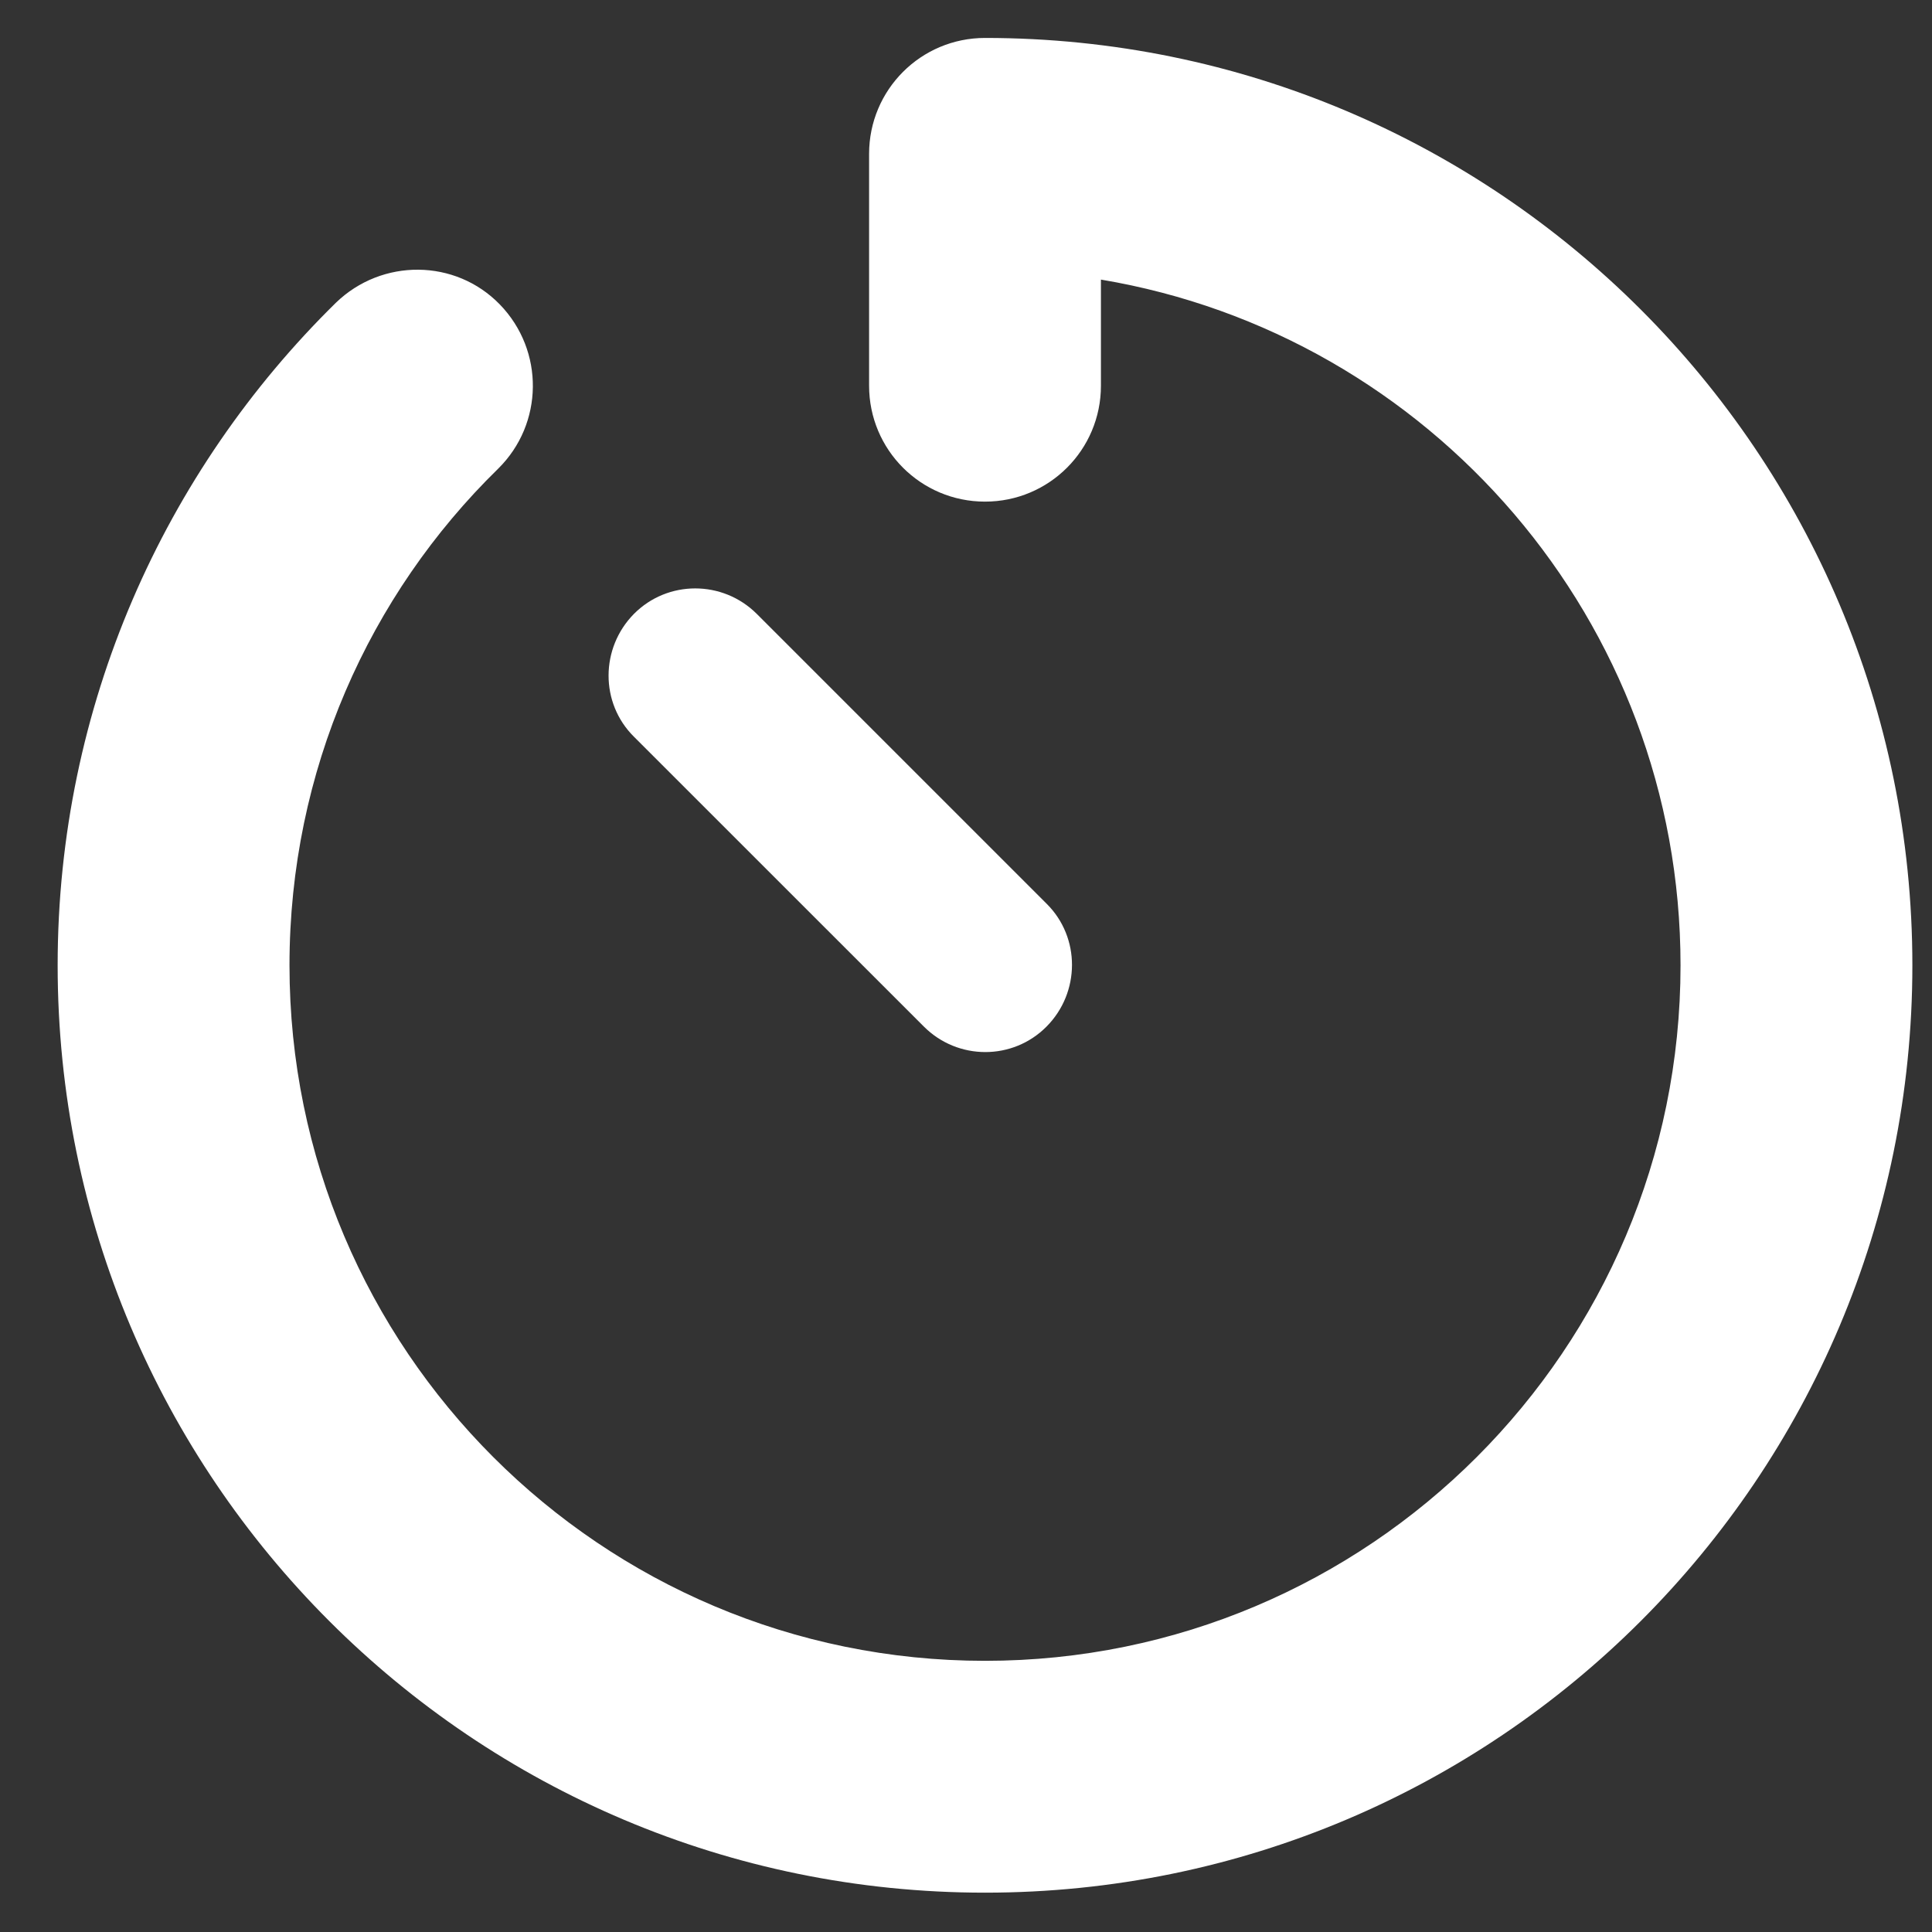<svg width="25" height="25" viewBox="0 0 25 25" fill="none" xmlns="http://www.w3.org/2000/svg">
<rect x="0" y="0" width="25" height="25" fill="#333333" stroke="none"/>
<g clip-path="url(#clip0_180_246)">
<path d="M12.746 0.491C11.916 0.491 11.246 1.162 11.246 1.991V4.991C11.246 5.821 11.916 6.491 12.746 6.491C13.575 6.491 14.246 5.821 14.246 4.991V3.618C18.502 4.33 21.746 8.033 21.746 12.491C21.746 17.46 17.714 21.491 12.746 21.491C7.777 21.491 3.746 17.46 3.746 12.491C3.746 9.974 4.777 7.696 6.446 6.065C7.036 5.483 7.046 4.537 6.469 3.941C5.893 3.346 4.941 3.341 4.346 3.918C2.128 6.097 0.746 9.135 0.746 12.491C0.746 19.119 6.118 24.491 12.746 24.491C19.374 24.491 24.746 19.119 24.746 12.491C24.746 5.863 19.374 0.491 12.746 0.491ZM9.793 7.944C9.352 7.504 8.639 7.504 8.203 7.944C7.768 8.385 7.763 9.097 8.203 9.533L11.954 13.283C12.394 13.724 13.107 13.724 13.543 13.283C13.979 12.843 13.983 12.13 13.543 11.694L9.793 7.944Z" fill="white"/>
</g>
<defs>
<clipPath id="clip0_180_246">
<rect width="24" height="24" fill="white" transform="translate(0.746 0.491)"/>
</clipPath>
</defs>
</svg>
